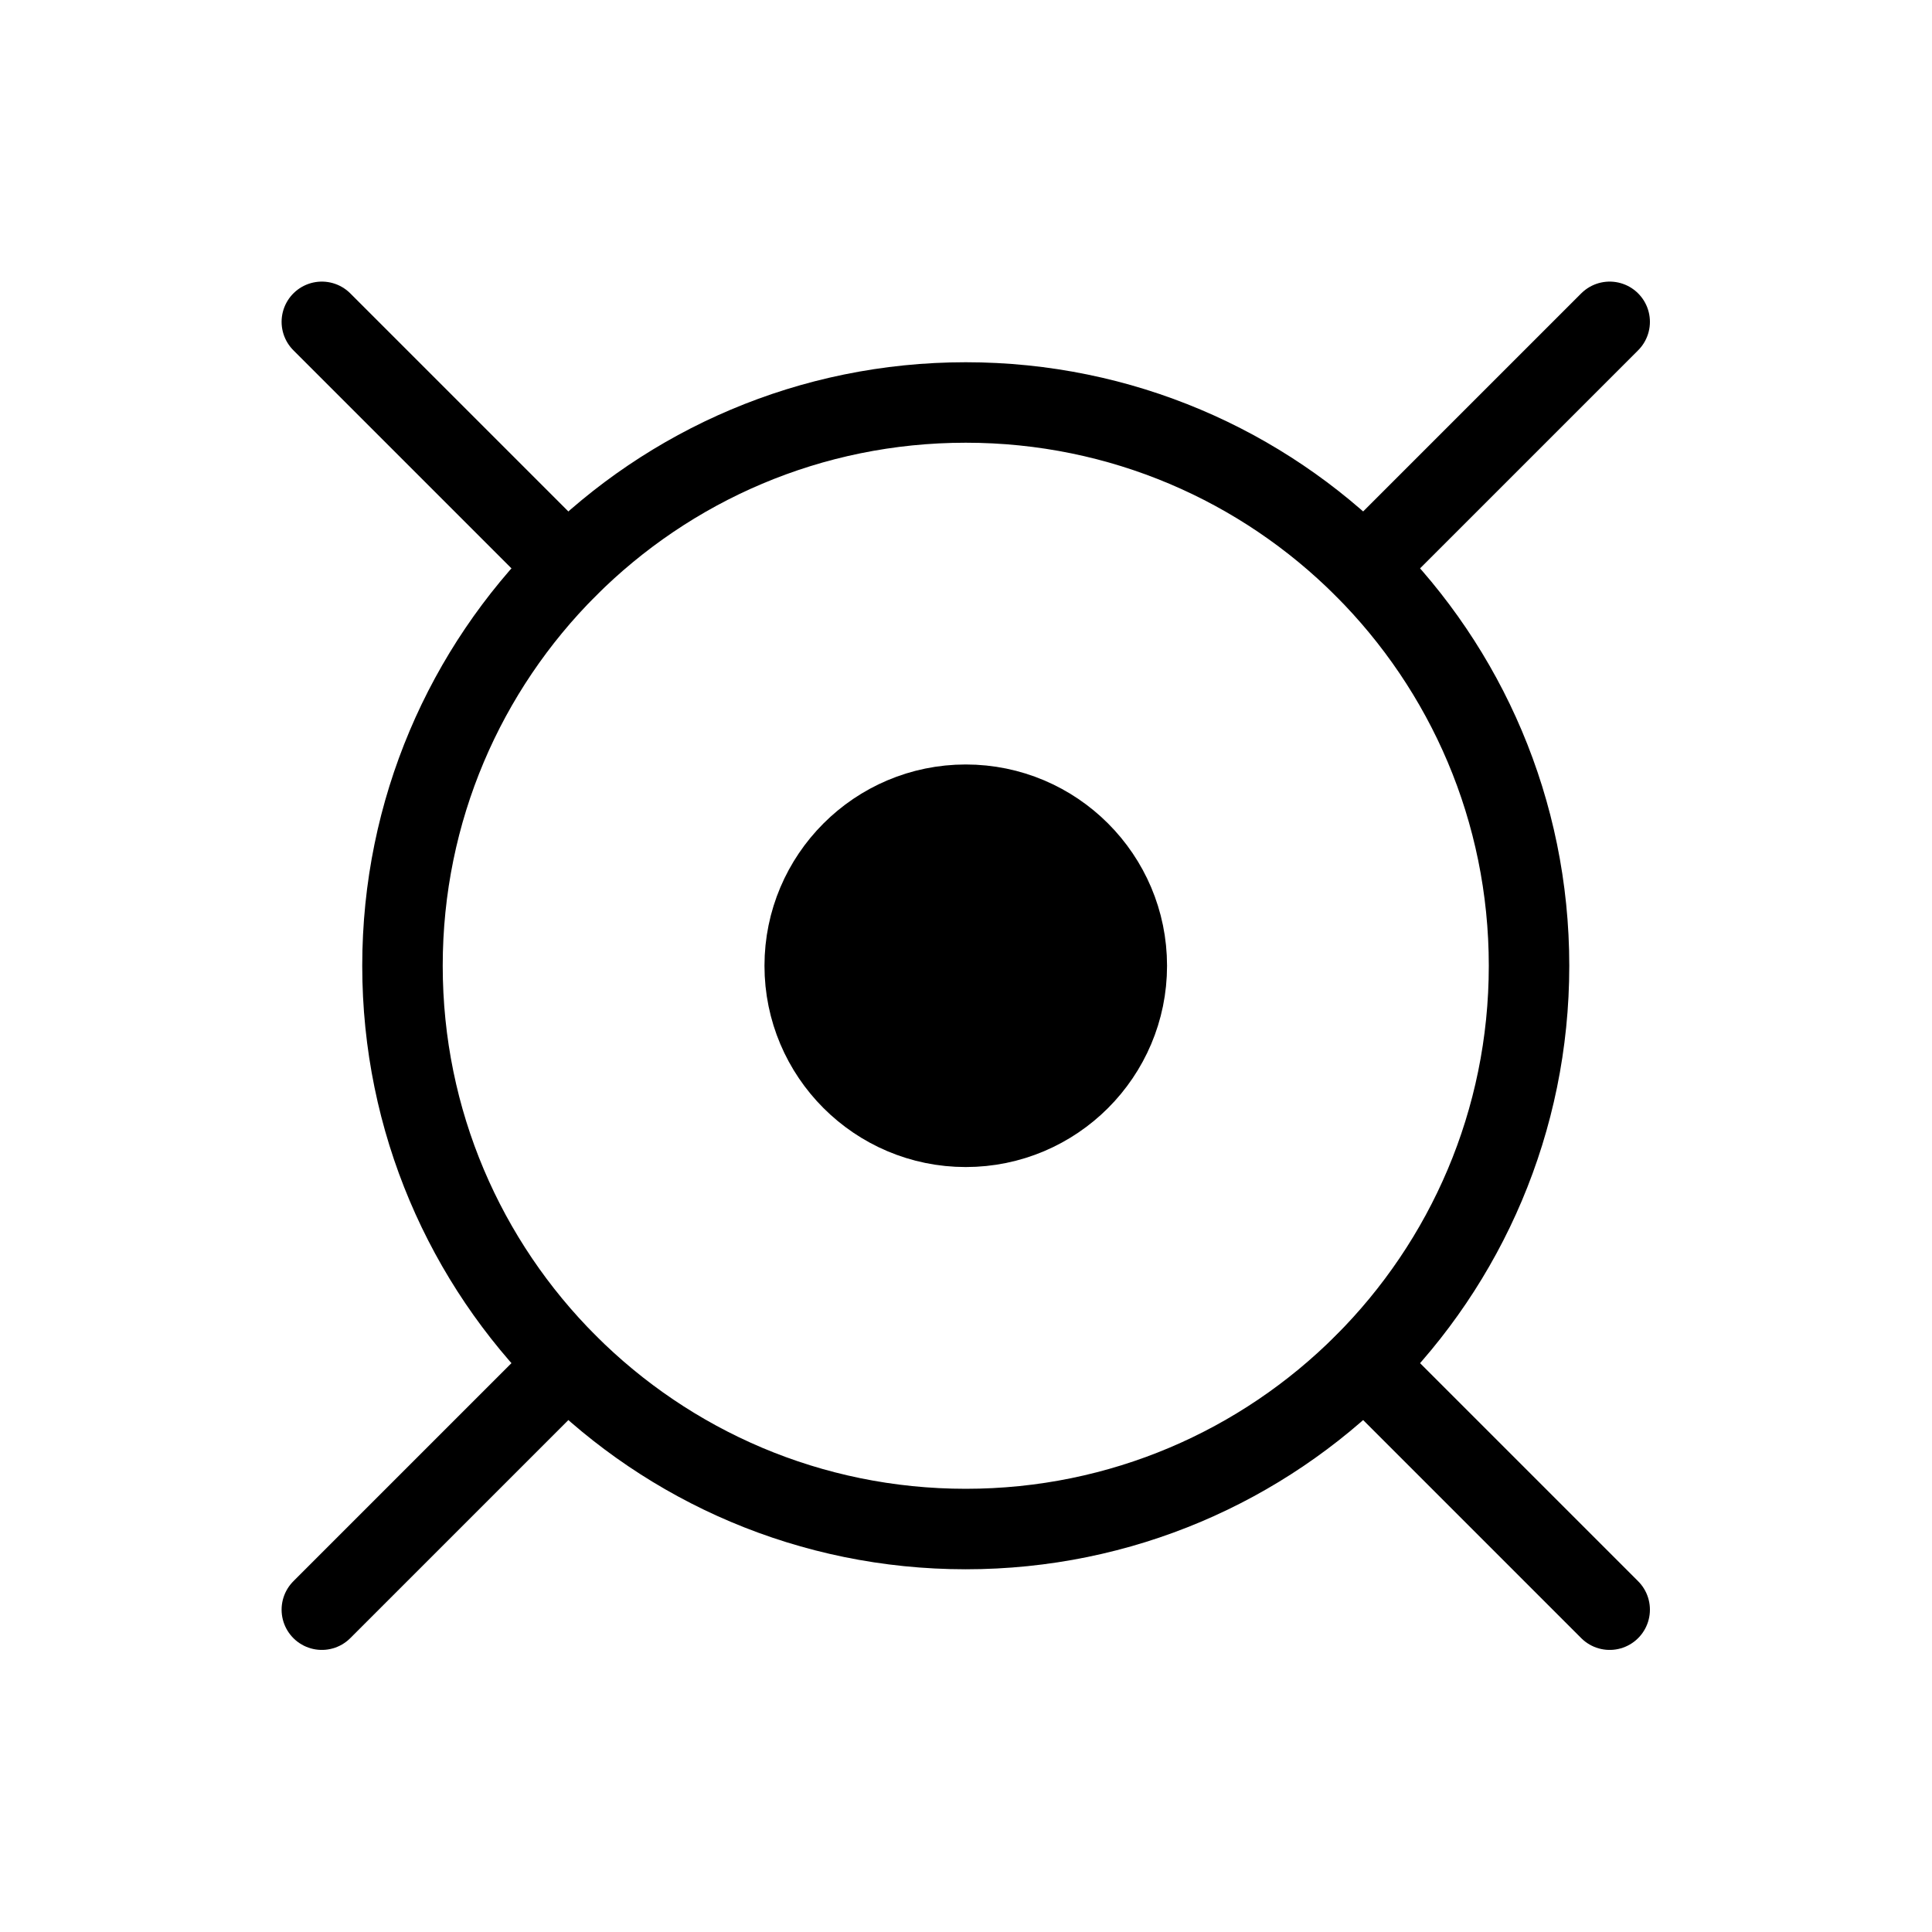 <?xml version="1.0" encoding="UTF-8"?>
<svg xmlns="http://www.w3.org/2000/svg" xmlns:xlink="http://www.w3.org/1999/xlink" width="32" height="32" viewBox="0 0 32 32">
<path fill="none" stroke-width="1" stroke-linecap="butt" stroke-linejoin="miter" stroke="rgb(0%, 0%, 0%)" stroke-opacity="1" stroke-miterlimit="4" d="M 18.999 12 C 18.999 15.867 15.867 18.999 12 18.999 C 8.133 18.999 5.001 15.867 5.001 12 C 5.001 8.133 8.133 5.001 12 5.001 C 15.867 5.001 18.999 8.133 18.999 12 Z M 18.999 12 " transform="matrix(1.333, 0, 0, 1.333, 0, 0)"/>
<path fill-rule="nonzero" fill="rgb(0%, 0%, 0%)" fill-opacity="1" stroke-width="1" stroke-linecap="butt" stroke-linejoin="miter" stroke="rgb(0%, 0%, 0%)" stroke-opacity="1" stroke-miterlimit="4" d="M 14.001 12 C 14.001 13.104 13.104 14.001 12 14.001 C 10.896 14.001 9.999 13.104 9.999 12 C 9.999 10.896 10.896 9.999 12 9.999 C 13.104 9.999 14.001 10.896 14.001 12 Z M 14.001 12 " transform="matrix(1.333, 0, 0, 1.333, 0, 0)"/>
<path fill="none" stroke-width="1" stroke-linecap="round" stroke-linejoin="miter" stroke="rgb(0%, 0%, 0%)" stroke-opacity="1" stroke-miterlimit="4" d="M 7.049 7.049 L 3.999 3.999 M 16.951 7.049 L 20.001 3.999 M 20.001 20.001 L 16.951 16.951 M 3.999 20.001 L 7.049 16.951 " transform="matrix(1.333, 0, 0, 1.333, 0, 0)"/>
</svg>
